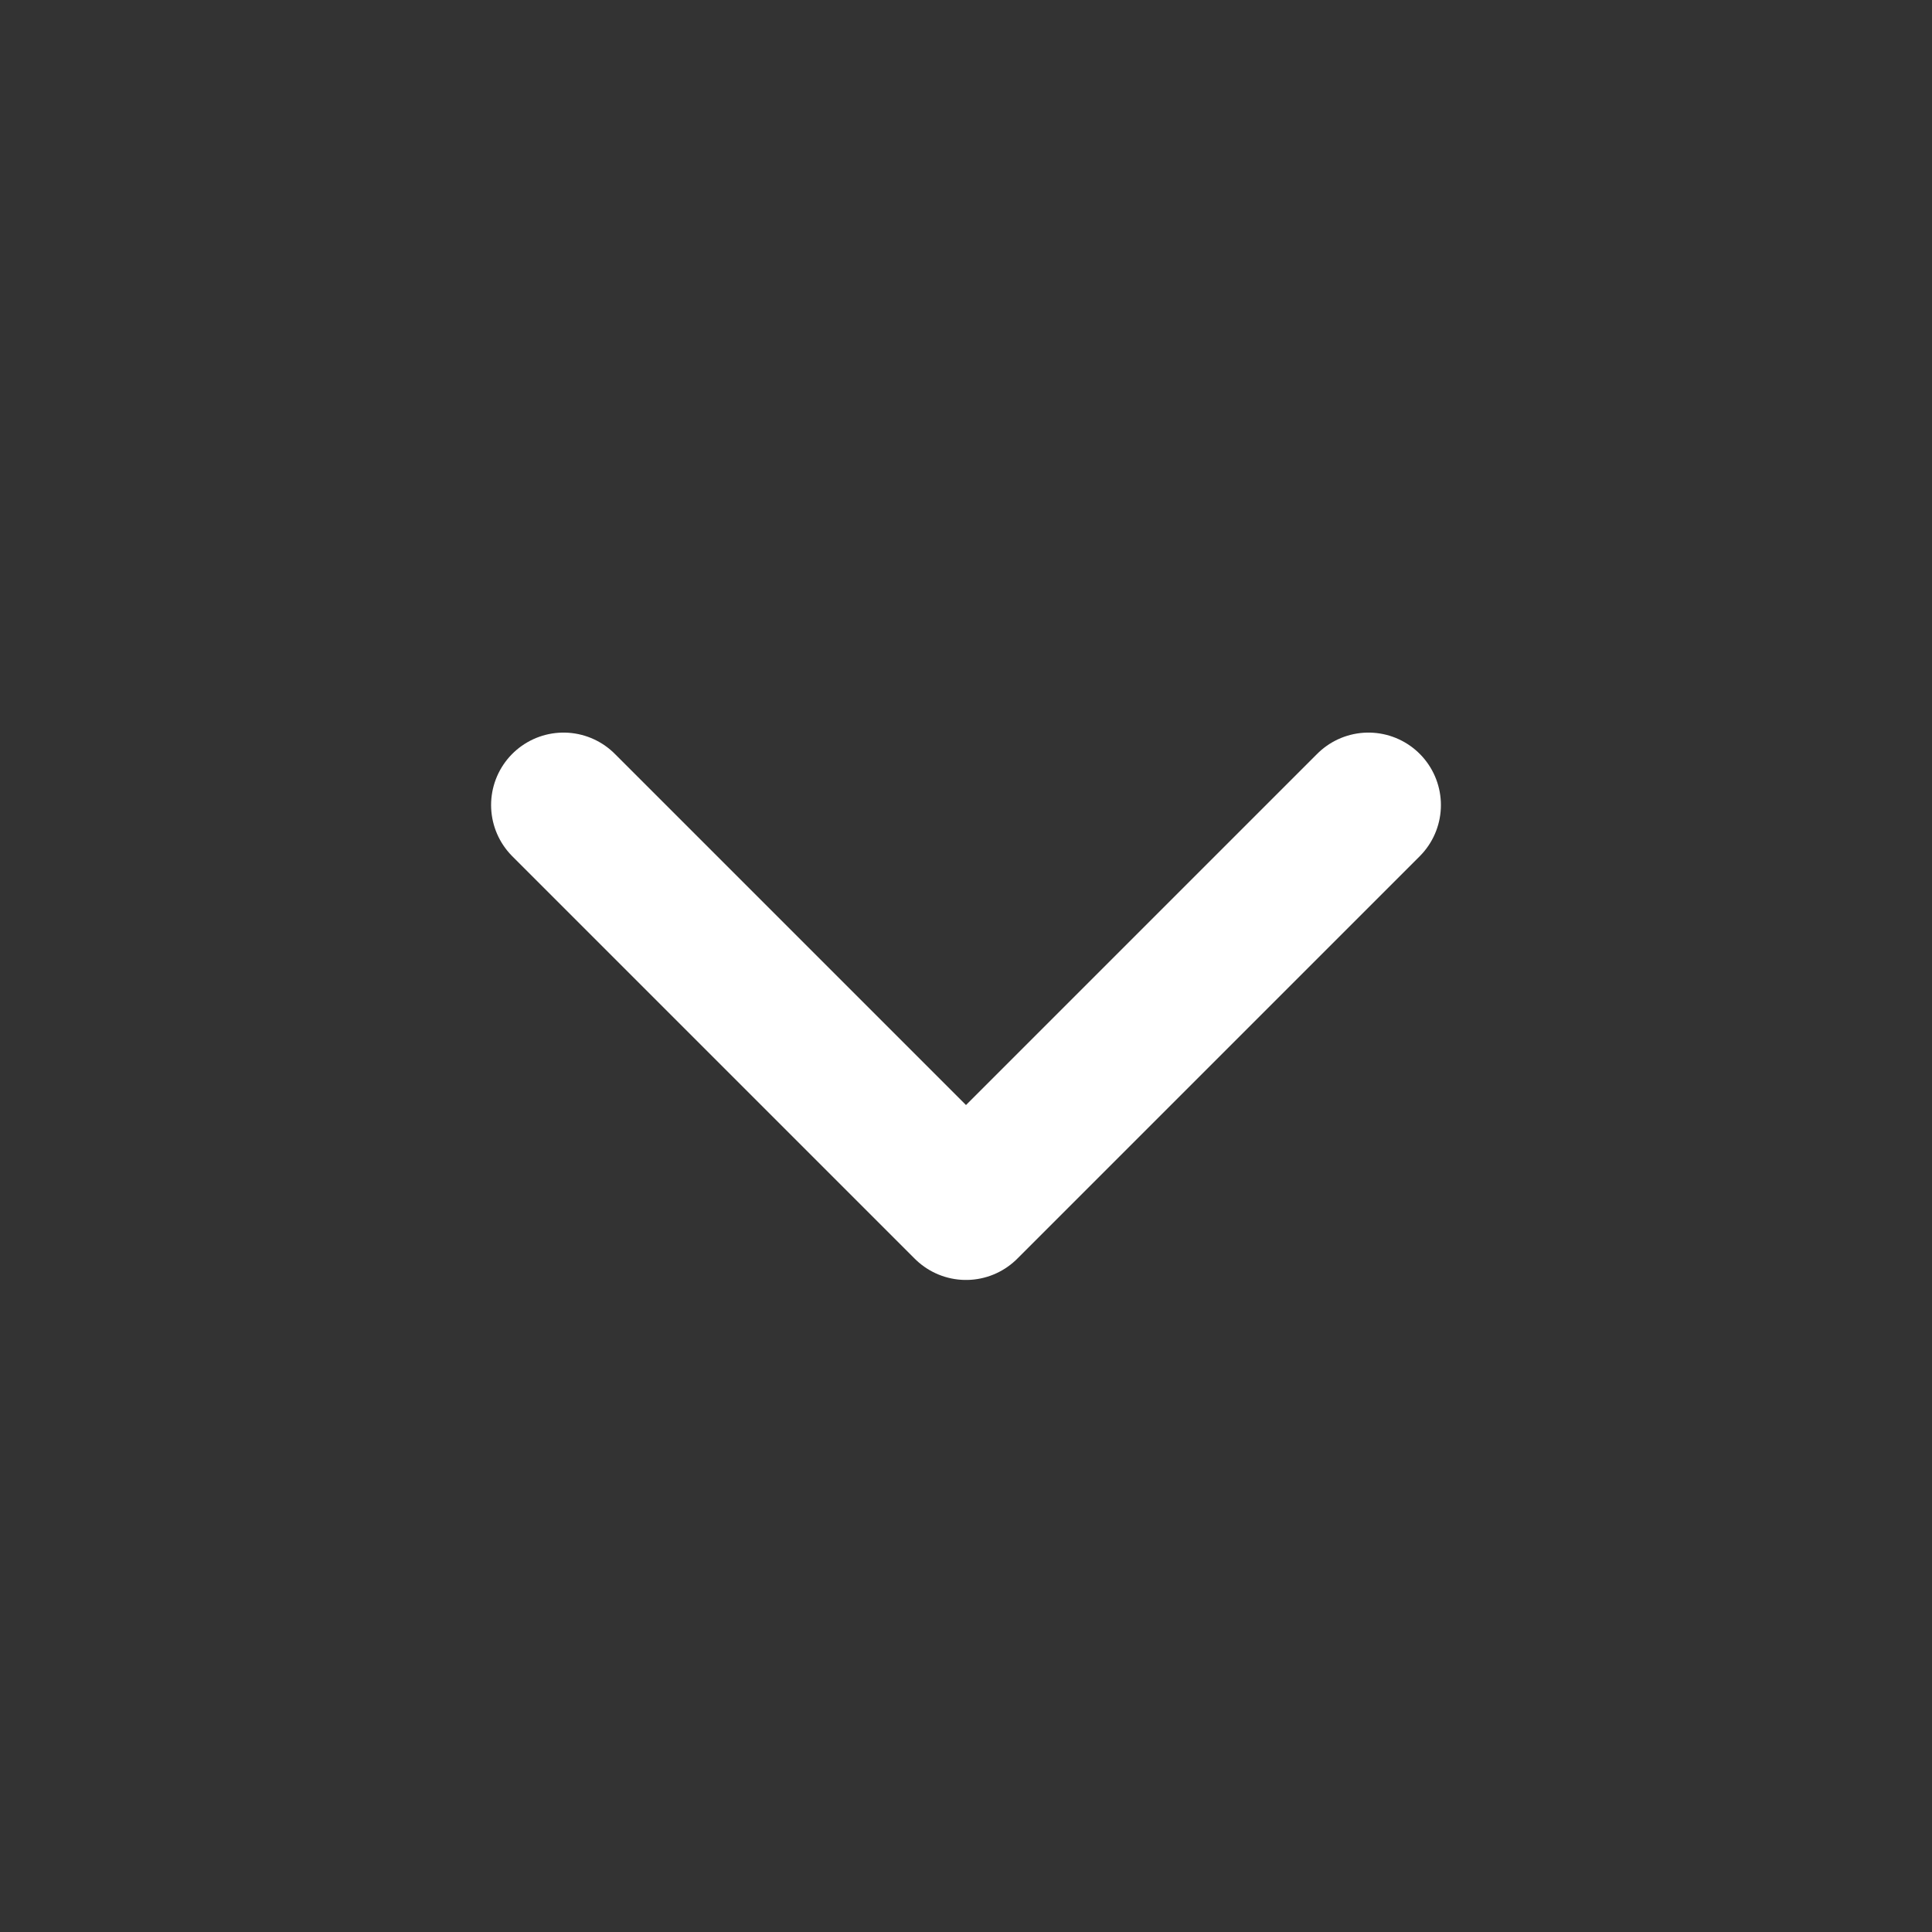 <svg width="16" height="16" viewBox="0 0 16 16" fill="none" xmlns="http://www.w3.org/2000/svg">
    <rect x="0" y="0" width="16" height="16" fill="#333333" stroke="none"/>
    <path d="M11.333 6.667L8 10L4.667 6.667" stroke="white" stroke-width="1.2" stroke-linecap="round"
          stroke-linejoin="round"/>
</svg>
